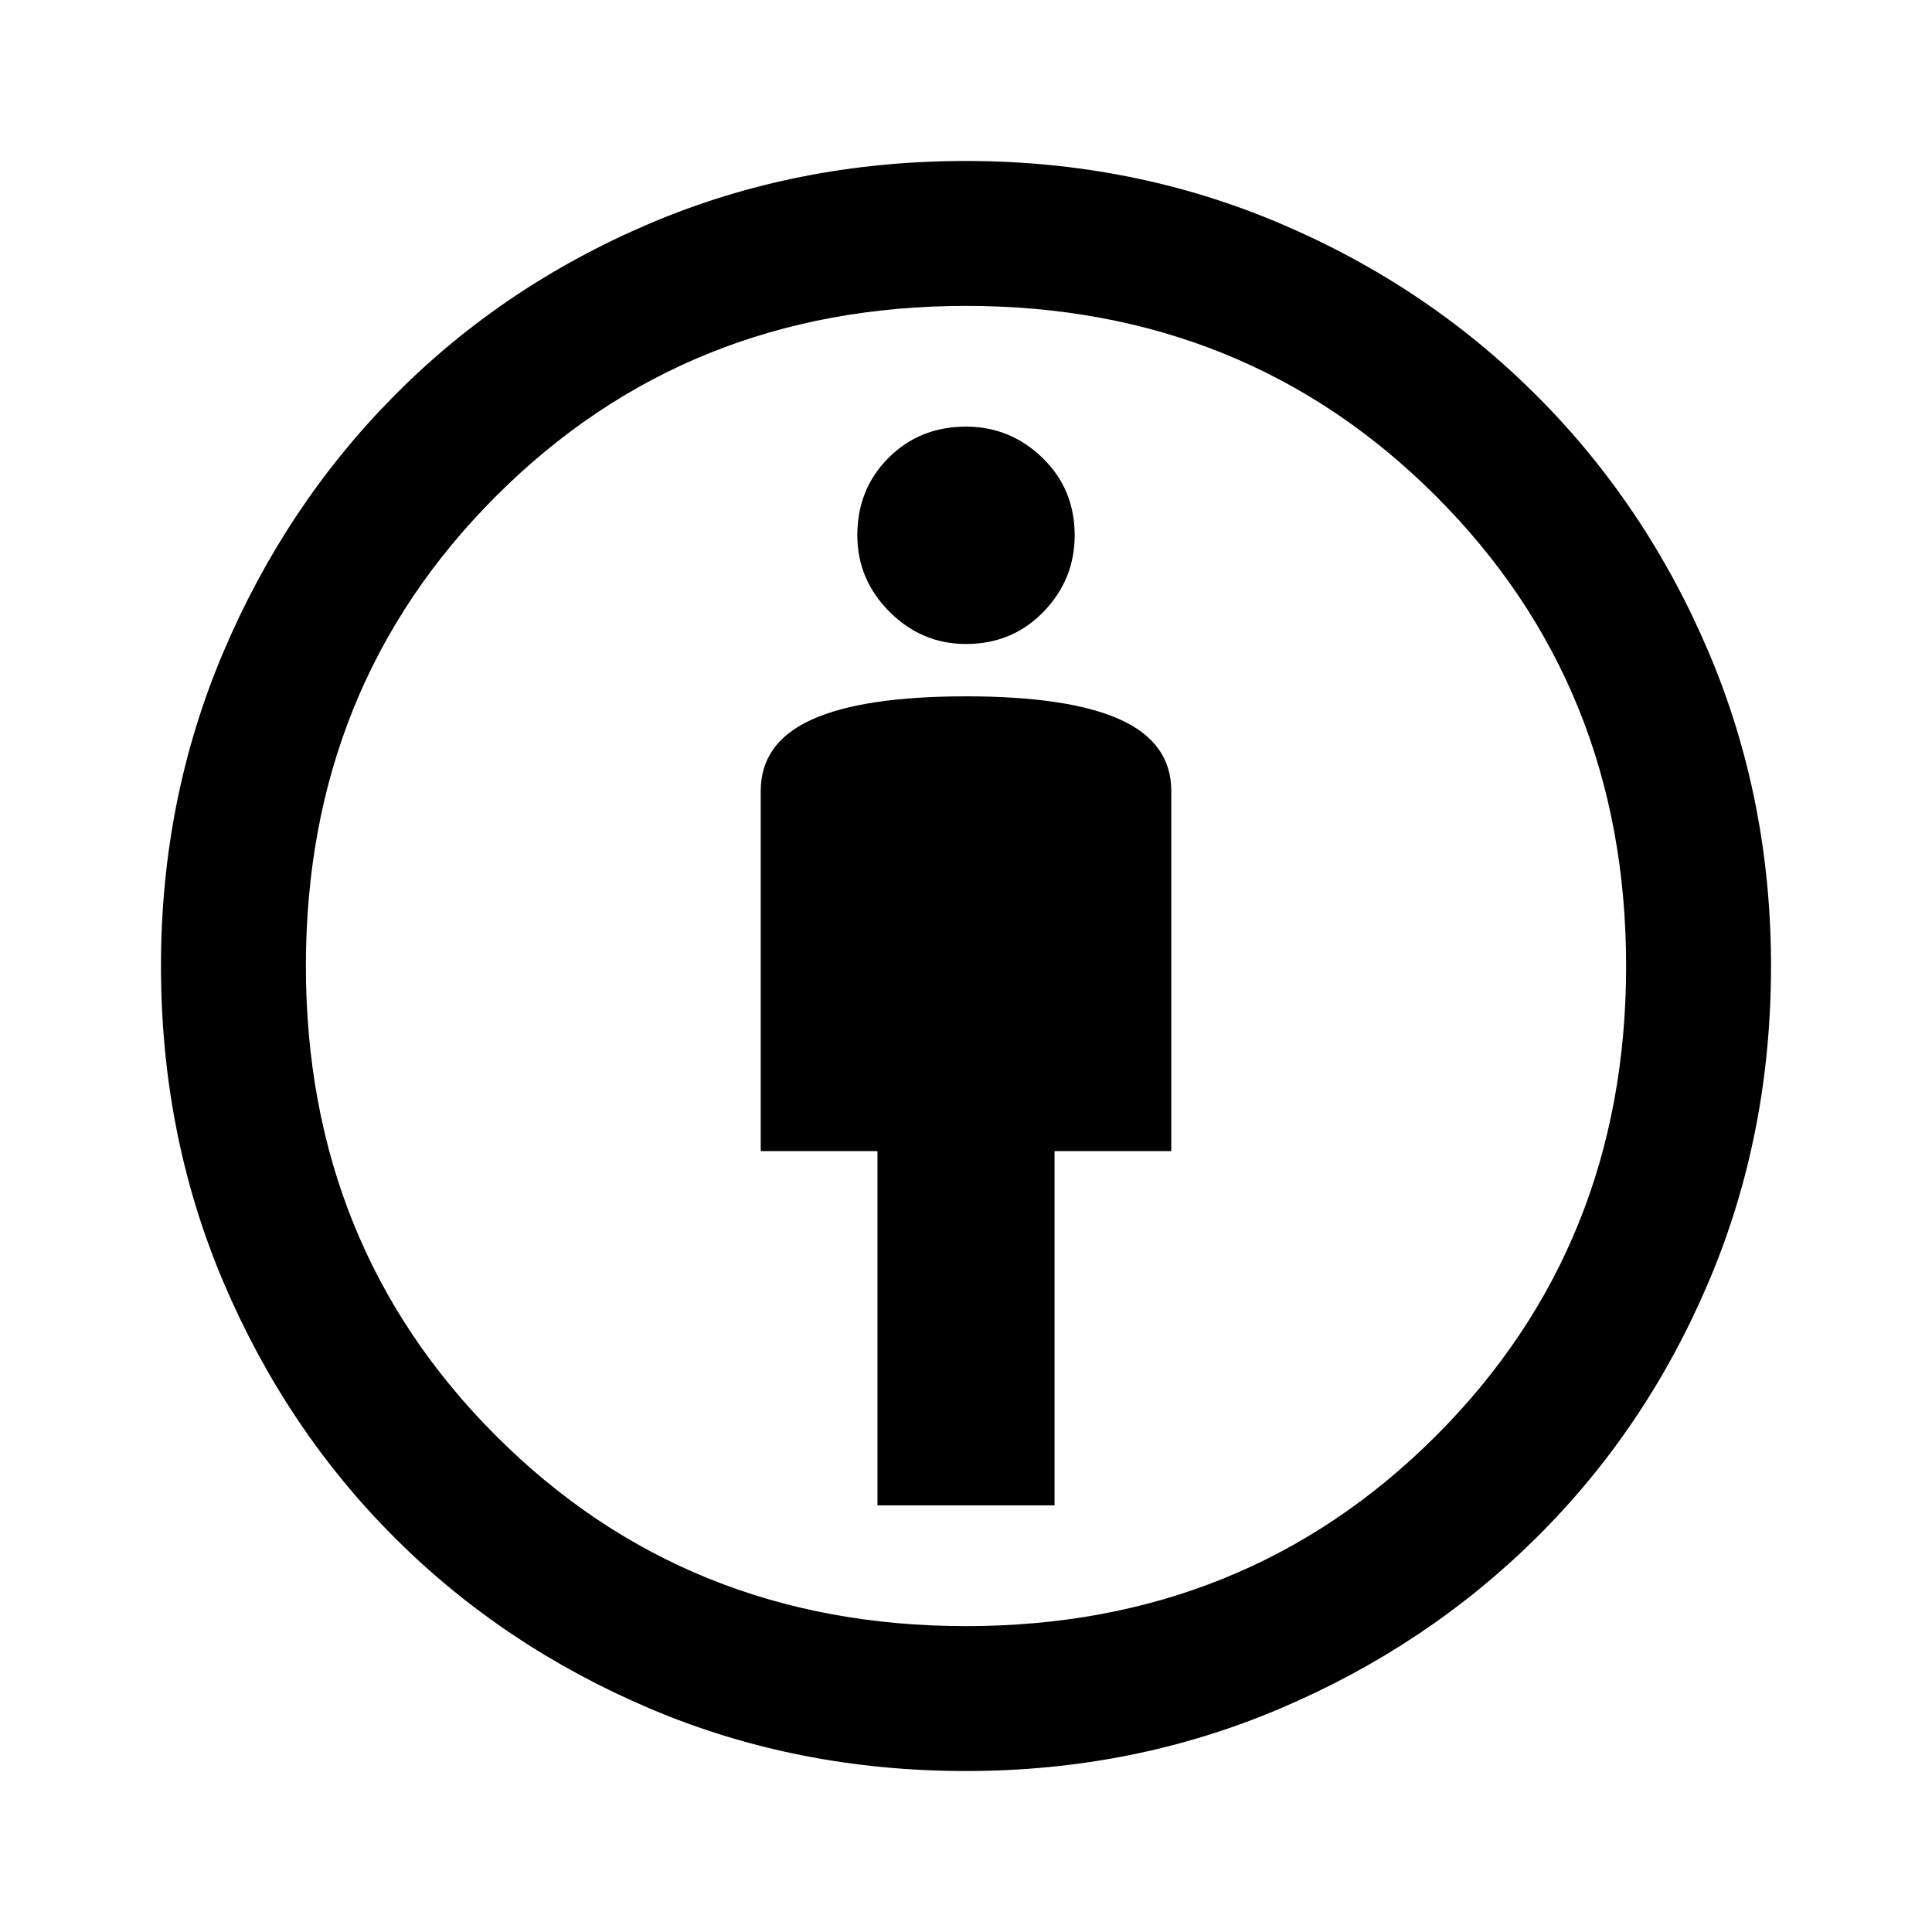 <svg xmlns="http://www.w3.org/2000/svg" height="40" width="40"><path d="M18.167 31.167h3.666v-7.334h2.417v-7.458q0-1-1.062-1.479-1.063-.479-3.188-.479t-3.188.479q-1.062.479-1.062 1.479v7.458h2.417Zm1.833 5.5q-3.5 0-6.542-1.292-3.041-1.292-5.291-3.542-2.25-2.25-3.542-5.291Q3.333 23.5 3.333 20q0-3.458 1.292-6.5t3.542-5.312q2.25-2.271 5.291-3.563Q16.5 3.333 20 3.333q3.458 0 6.5 1.292t5.312 3.563q2.271 2.27 3.563 5.312 1.292 3.042 1.292 6.5 0 3.5-1.292 6.542-1.292 3.041-3.563 5.291-2.27 2.25-5.312 3.542-3.042 1.292-6.5 1.292Zm0-3q5.792 0 9.729-3.938 3.938-3.937 3.938-9.729t-3.938-9.729Q25.792 6.333 20 6.333t-9.729 3.938Q6.333 14.208 6.333 20t3.938 9.729q3.937 3.938 9.729 3.938Zm0-20.334q.958 0 1.604-.666.646-.667.646-1.584 0-.958-.667-1.604-.666-.646-1.583-.646-.958 0-1.604.646-.646.646-.646 1.604 0 .917.667 1.584.666.666 1.583.666ZM20 20Z"/></svg>